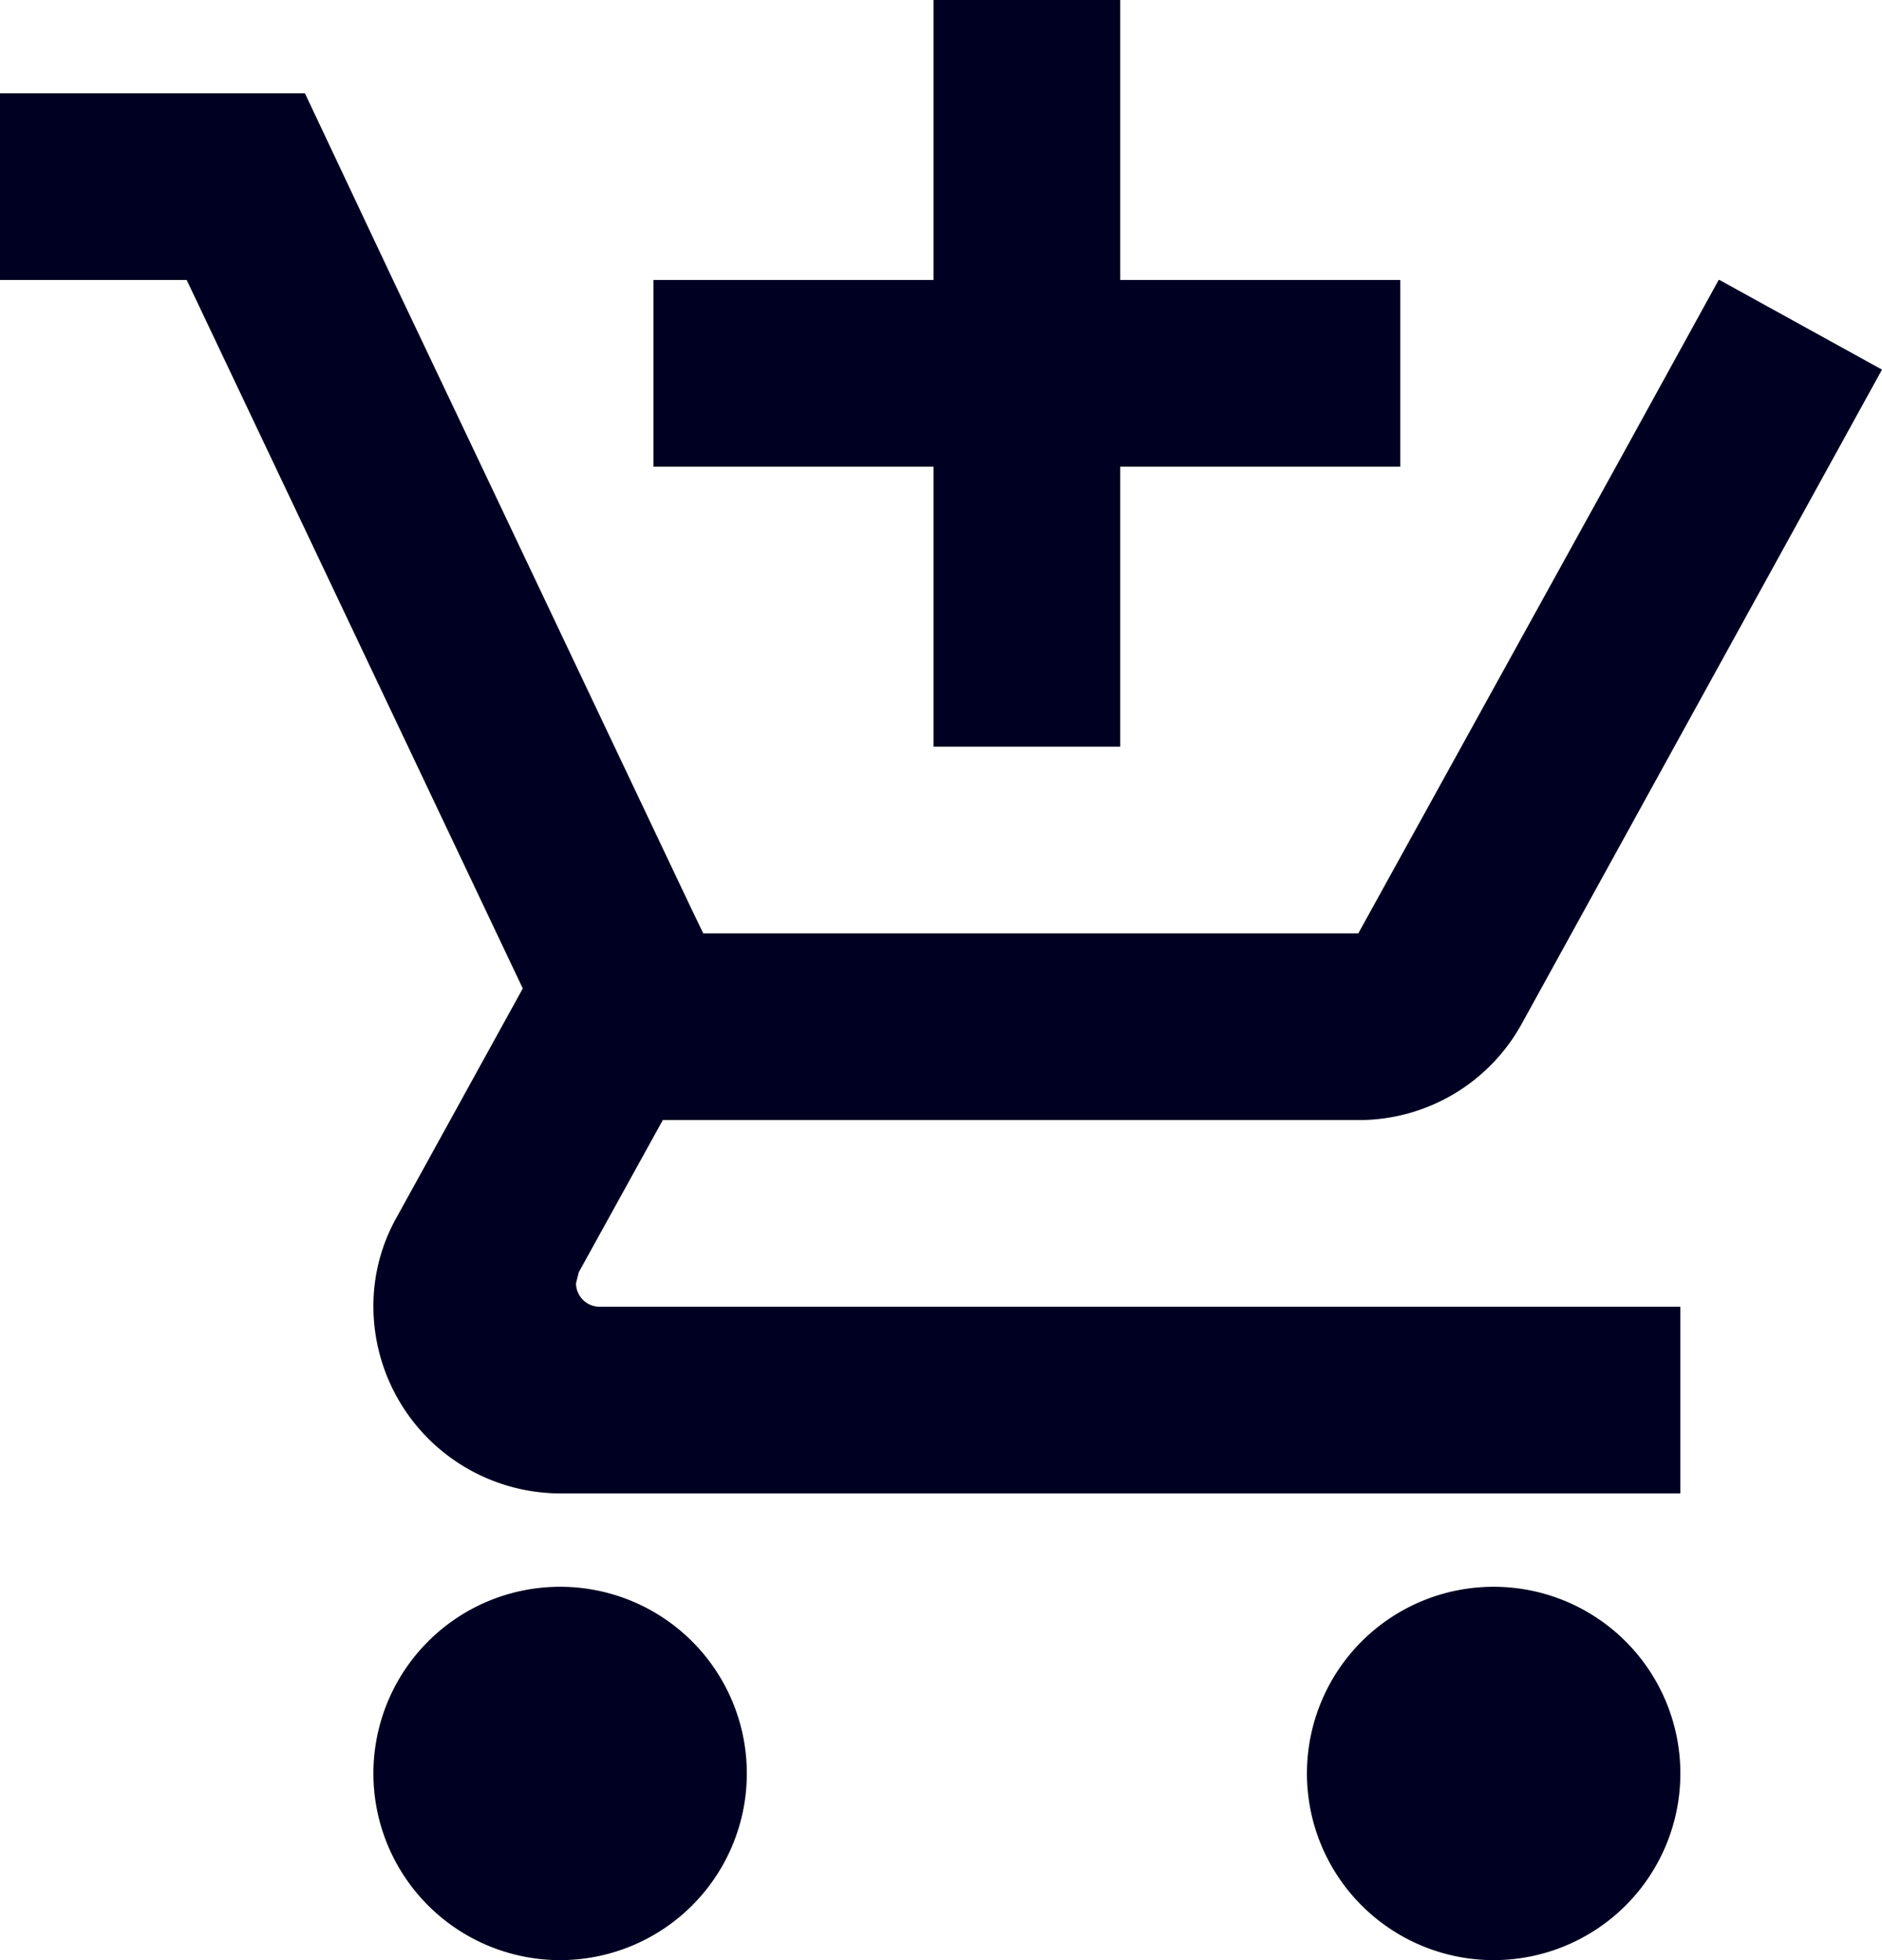 <svg xmlns="http://www.w3.org/2000/svg" width="30.24" height="31.5" viewBox="0 0 30.24 31.5"><path d="M16.5,13.5h3V9H24V6H19.5V1.5h-3V6H12V9h4.5ZM10.5,27a3,3,0,1,0,3,3A3,3,0,0,0,10.5,27Zm15,0a3,3,0,1,0,3,3A3,3,0,0,0,25.5,27ZM10.755,22.125l.045-.18L12.15,19.5H23.325a2.986,2.986,0,0,0,2.625-1.545L31.74,7.44,29.13,6h-.015l-1.65,3-4.14,7.5H12.8l-.195-.405L9.24,9,7.815,6,6.4,3H1.5V6h3L9.9,17.385,7.875,21.06A2.9,2.9,0,0,0,7.5,22.5a3.009,3.009,0,0,0,3,3h18v-3H11.13A.381.381,0,0,1,10.755,22.125Z" transform="translate(-1.5 -1.5)" fill="#002"/></svg>